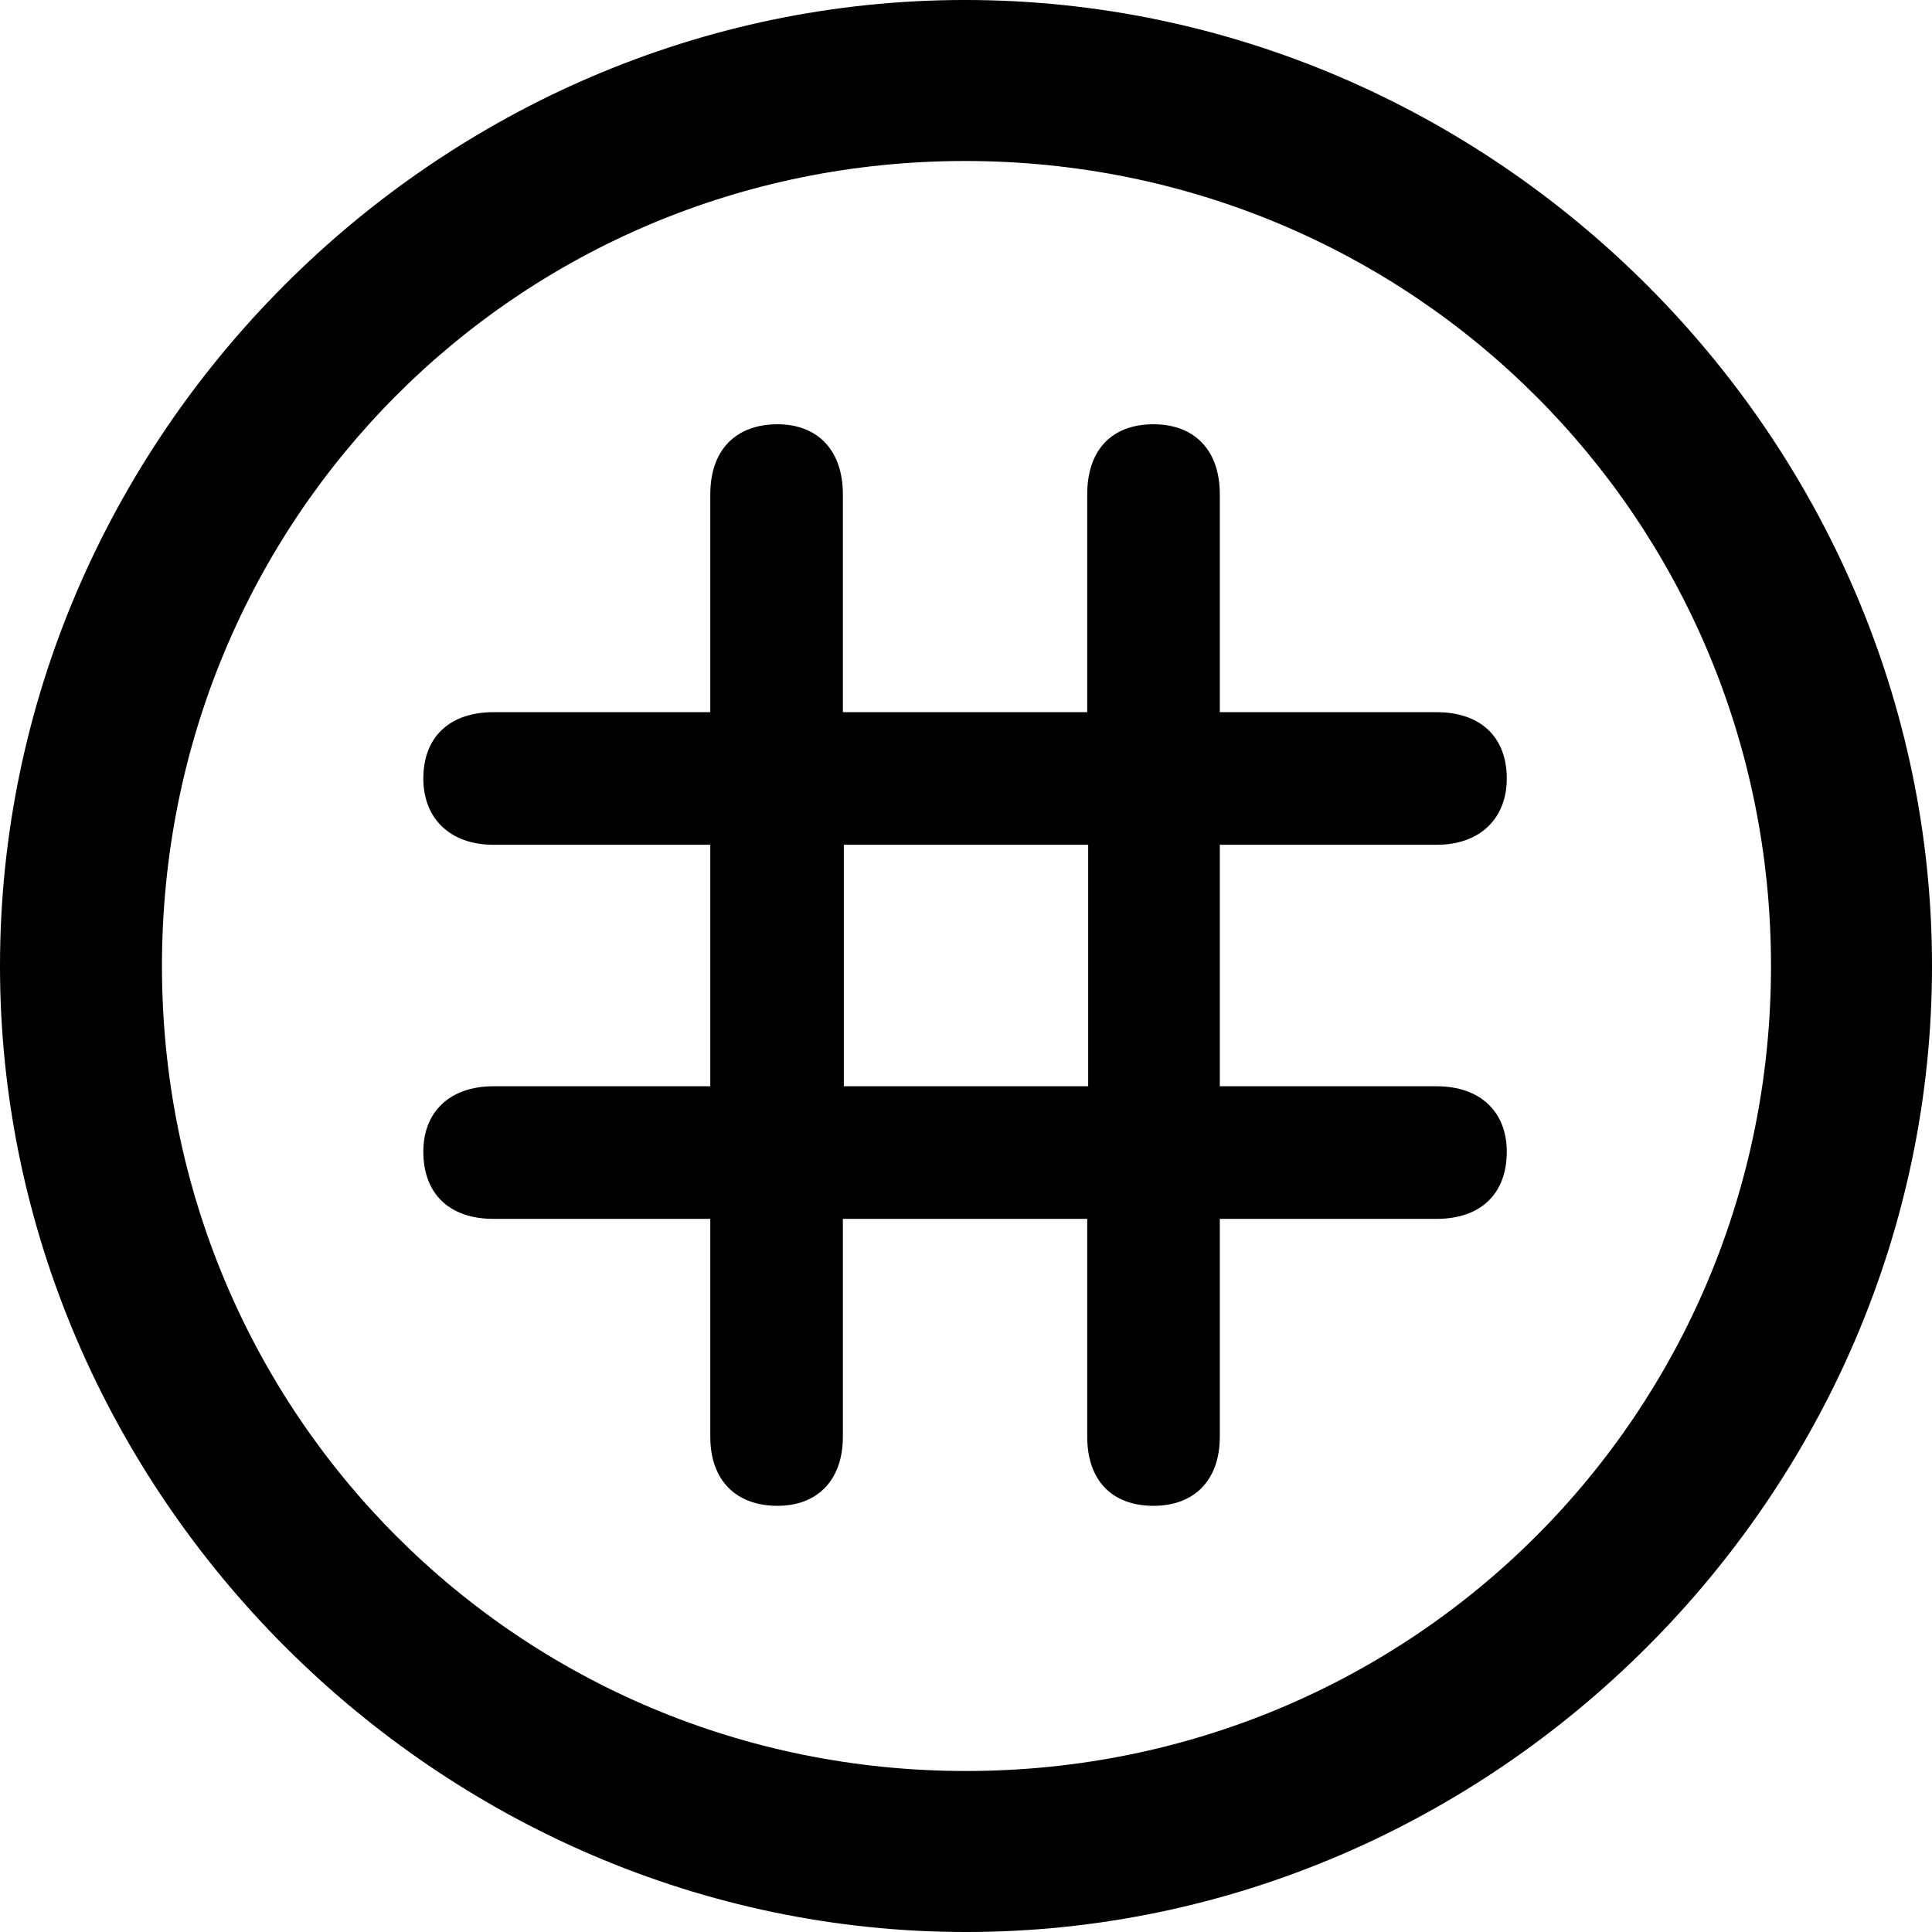 <?xml version="1.0" encoding="UTF-8" standalone="no"?>
<svg xmlns="http://www.w3.org/2000/svg"
     width="996.094" height="996.094"
     viewBox="0 0 996.094 996.094"
     fill="currentColor">
  <path d="M498.048 996.096C770.508 996.096 996.098 770.016 996.098 498.046C996.098 225.586 770.018 -0.004 497.558 -0.004C225.588 -0.004 -0.002 225.586 -0.002 498.046C-0.002 770.016 226.078 996.096 498.048 996.096ZM498.048 913.086C267.578 913.086 83.498 728.516 83.498 498.046C83.498 267.576 267.088 83.006 497.558 83.006C728.028 83.006 913.088 267.576 913.088 498.046C913.088 728.516 728.518 913.086 498.048 913.086ZM218.258 593.746C218.258 615.726 231.938 628.416 254.398 628.416H366.208V740.726C366.208 763.186 379.398 776.366 400.878 776.366C421.388 776.366 434.568 763.186 434.568 740.726V628.416H560.548V740.726C560.548 763.186 573.238 776.366 594.728 776.366C615.728 776.366 628.908 763.186 628.908 740.726V628.416H740.728C763.188 628.416 776.858 615.726 776.858 593.746C776.858 573.246 763.188 560.056 740.728 560.056H628.908V435.546H740.728C763.188 435.546 776.858 421.876 776.858 401.366C776.858 379.886 763.188 367.186 740.728 367.186H628.908V254.886C628.908 231.936 615.728 218.746 594.728 218.746C573.238 218.746 560.548 231.936 560.548 254.886V367.186H434.568V254.886C434.568 231.936 421.388 218.746 400.878 218.746C379.398 218.746 366.208 231.936 366.208 254.886V367.186H254.398C231.938 367.186 218.258 379.886 218.258 401.366C218.258 421.876 231.938 435.546 254.398 435.546H366.208V560.056H254.398C231.938 560.056 218.258 573.246 218.258 593.746ZM435.058 560.056V435.546H561.038V560.056Z"/>
</svg>
